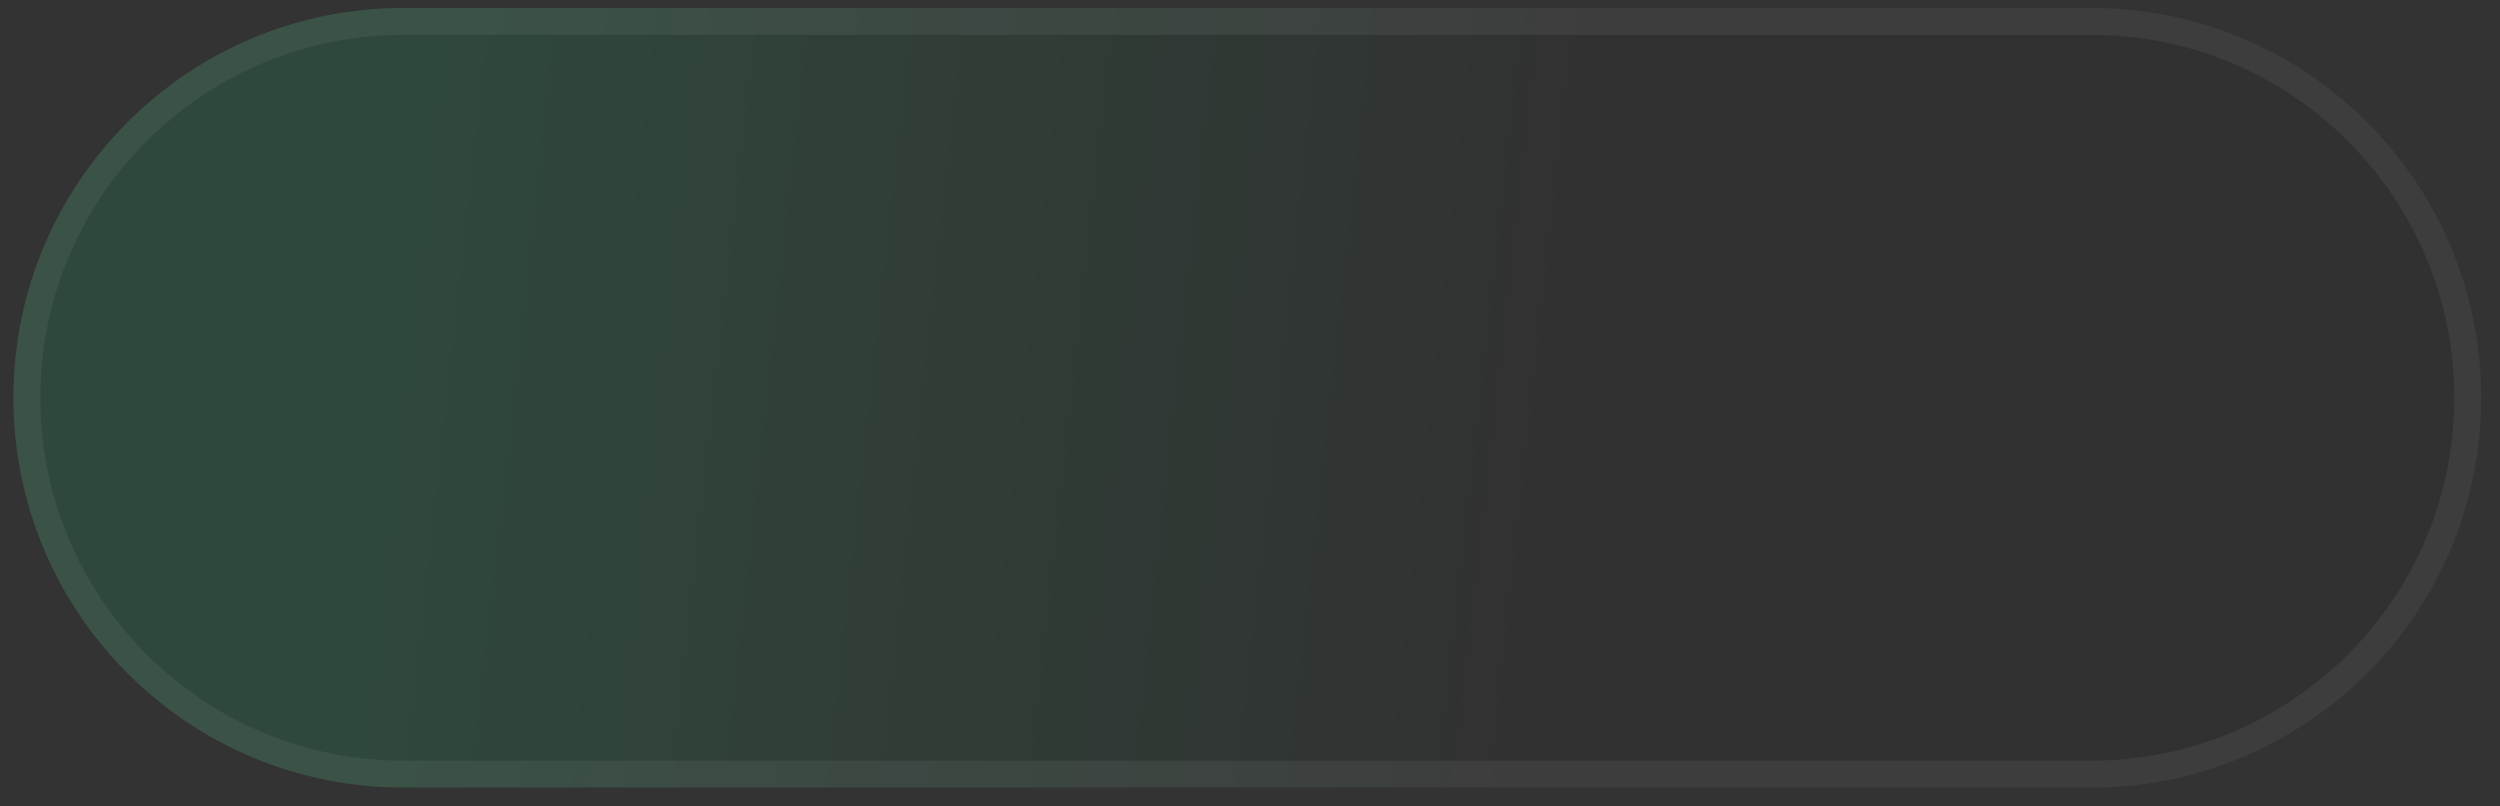 <svg width="93" height="30" viewBox="0 0 93 30" fill="none" xmlns="http://www.w3.org/2000/svg">
<rect x="0" y="0" width="93" height="30" fill="#333333" stroke="none"/>
<path d="M0.5 14.797C0.5 6.789 6.992 0.297 15 0.297H77.8C85.808 0.297 92.3 6.789 92.3 14.797C92.3 22.805 85.808 29.297 77.8 29.297H15C6.992 29.297 0.5 22.805 0.5 14.797Z" fill="white" fill-opacity="0.02"/>
<path d="M0.5 14.797C0.5 6.789 6.992 0.297 15 0.297H77.8C85.808 0.297 92.3 6.789 92.3 14.797C92.3 22.805 85.808 29.297 77.8 29.297H15C6.992 29.297 0.5 22.805 0.5 14.797Z" fill="url(#paint0_linear_1_1523)"/>
<path d="M15 0.797H77.8C85.532 0.797 91.8 7.065 91.8 14.797C91.8 22.529 85.532 28.797 77.8 28.797H15C7.268 28.797 1 22.529 1 14.797C1 7.065 7.268 0.797 15 0.797Z" stroke="white" stroke-opacity="0.06"/>
<defs>
<linearGradient id="paint0_linear_1_1523" x1="0.5" y1="0.297" x2="94.359" y2="10.672" gradientUnits="userSpaceOnUse">
<stop offset="0.158" stop-color="#108D51" stop-opacity="0.2"/>
<stop offset="0.63" stop-color="#171717" stop-opacity="0.2"/>
</linearGradient>
</defs>
</svg>
